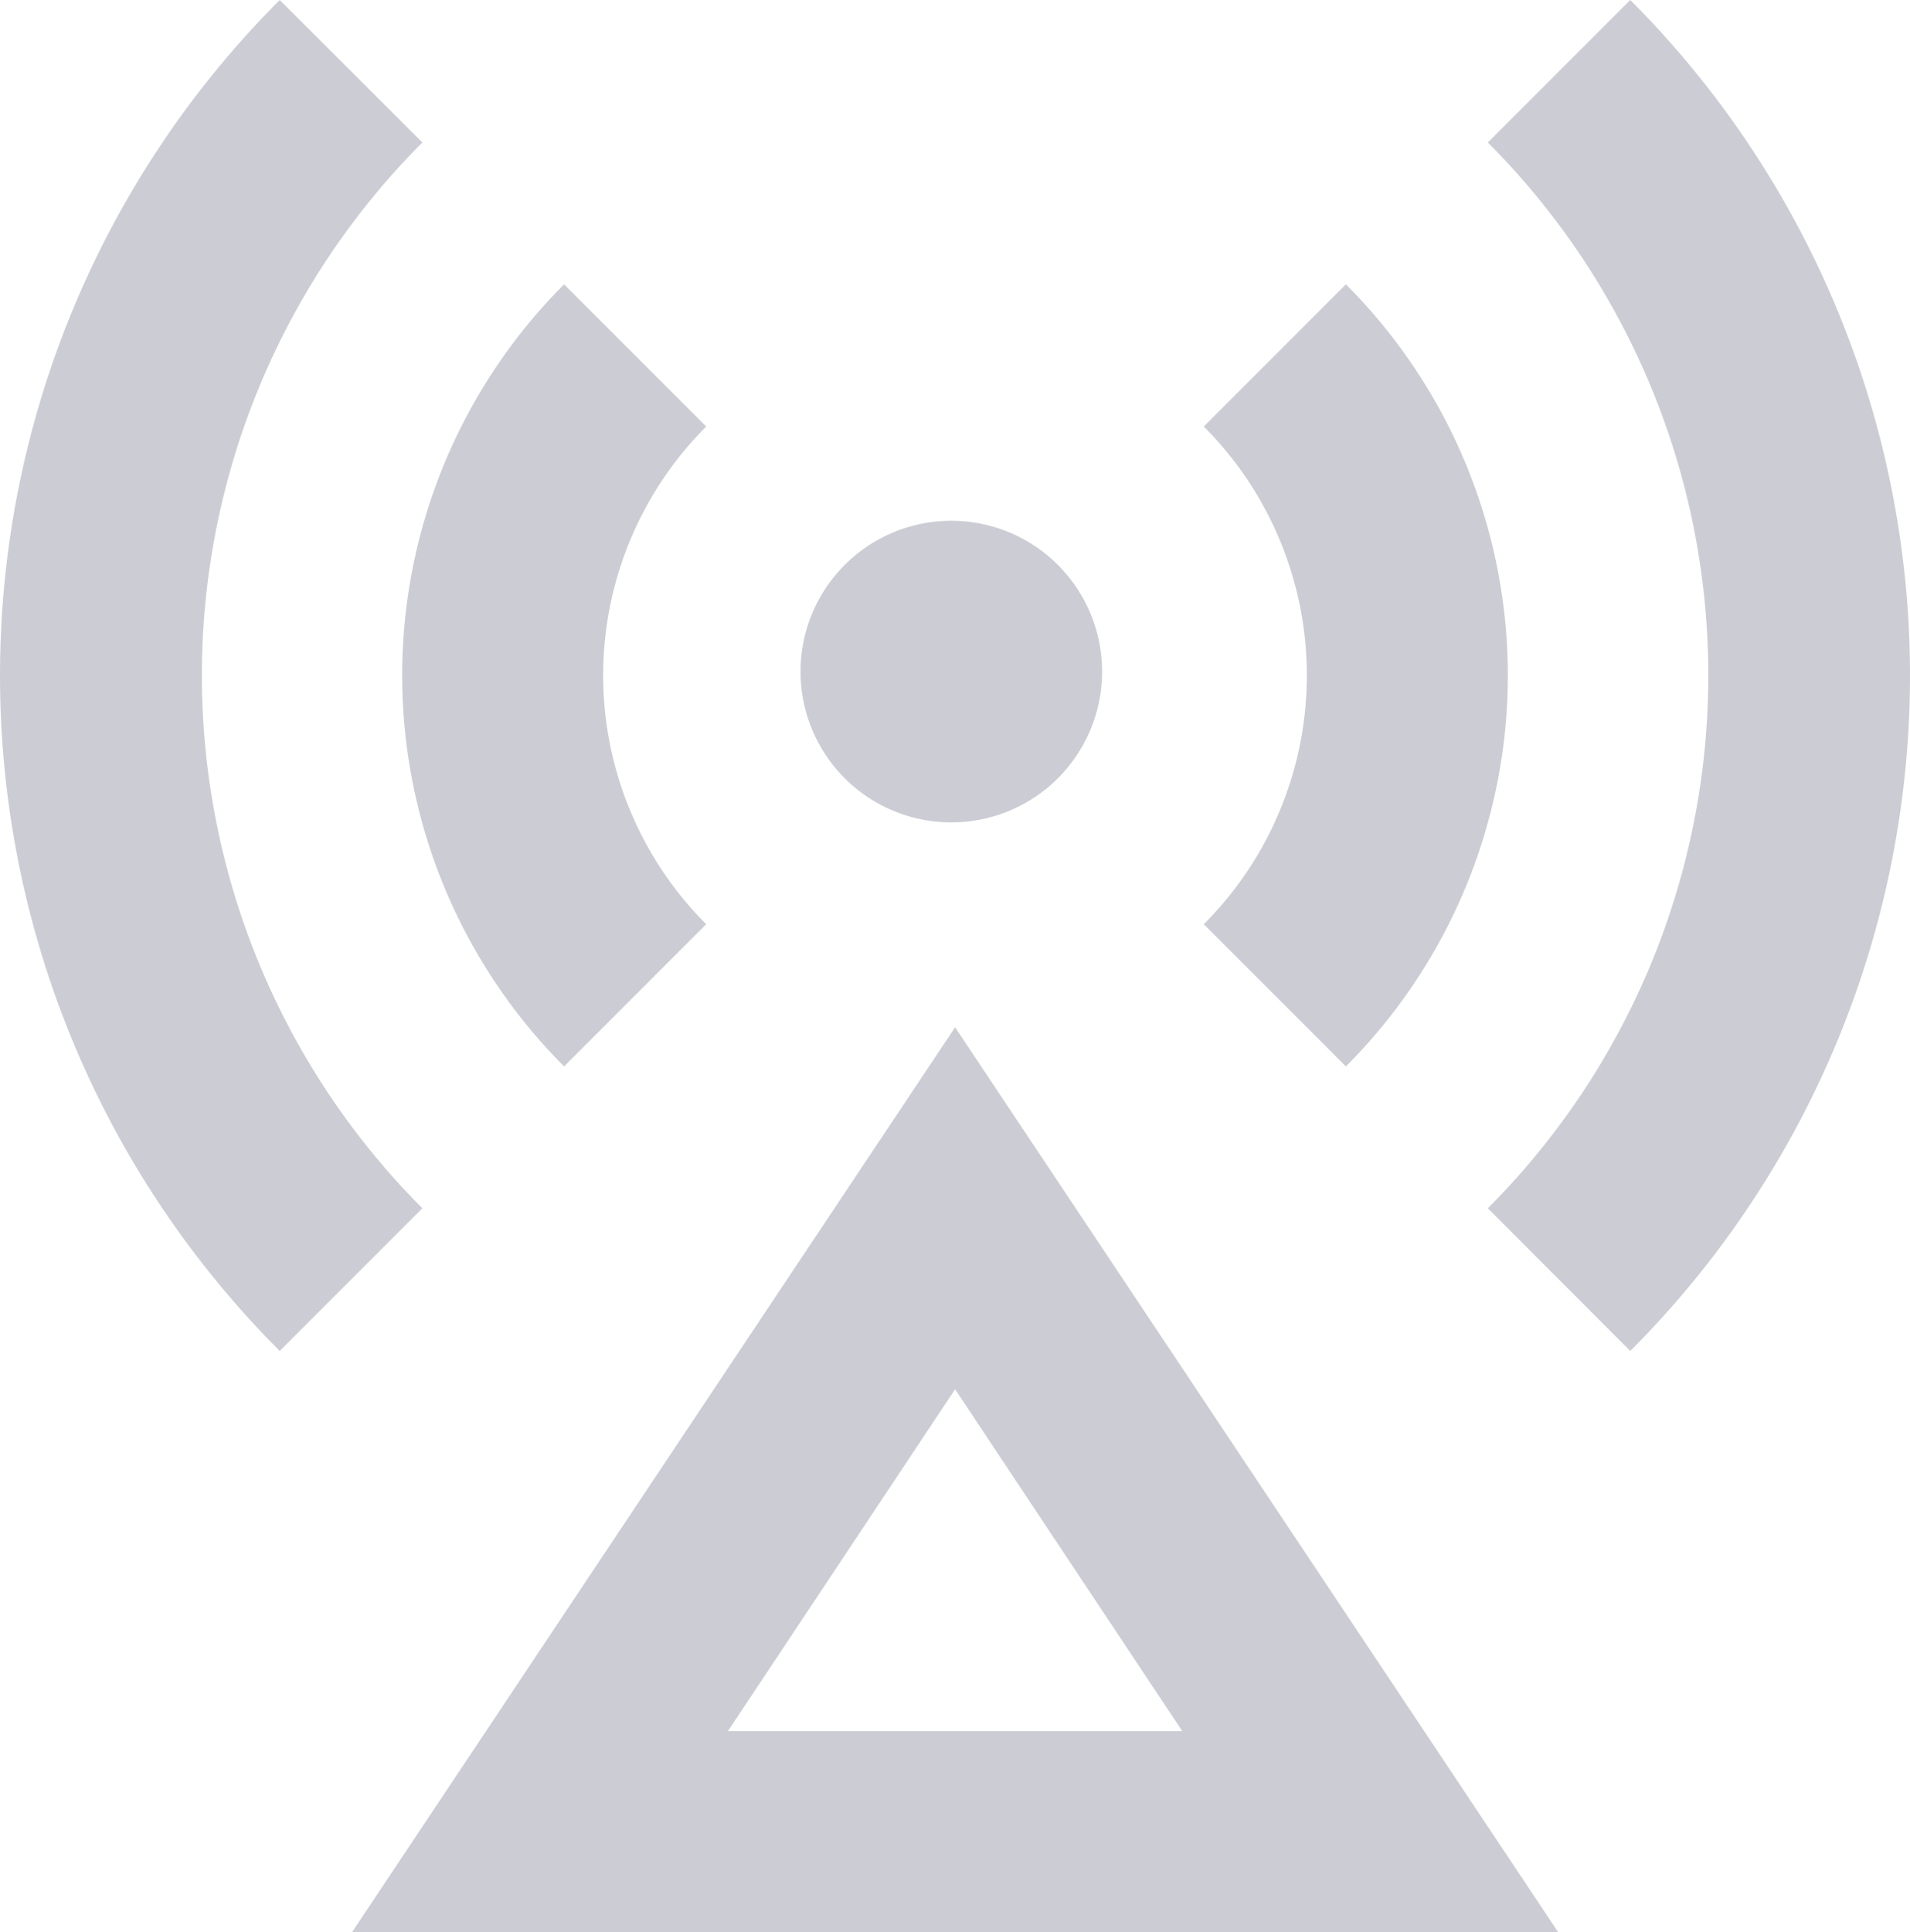 <svg xmlns="http://www.w3.org/2000/svg" width="19.002" height="19.217" viewBox="0 0 19.002 19.217">
  <path id="Path_1888" data-name="Path 1888" d="M12,13l6,9H6Zm0,3.6L9.74,20h4.52Zm-1.06-6.04a1.5,1.5,0,1,1,2.083-.037,1.5,1.5,0,0,1-2.083.037ZM5.281,2.783,6.7,4.2A7.5,7.5,0,0,0,6.7,14.8L5.281,16.219a9.5,9.5,0,0,1,0-13.436Zm13.436,0a9.5,9.5,0,0,1,0,13.436L17.3,14.8A7.5,7.5,0,0,0,17.3,4.2ZM8.11,5.611,9.524,7.025a3.5,3.5,0,0,0,0,4.95L8.11,13.389a5.5,5.5,0,0,1,0-7.778Zm7.778,0a5.5,5.5,0,0,1,0,7.778l-1.414-1.414a3.5,3.5,0,0,0,0-4.95l1.414-1.414Z" transform="translate(-2.498 -2.783)" fill="#ccccd4"/>
</svg>
